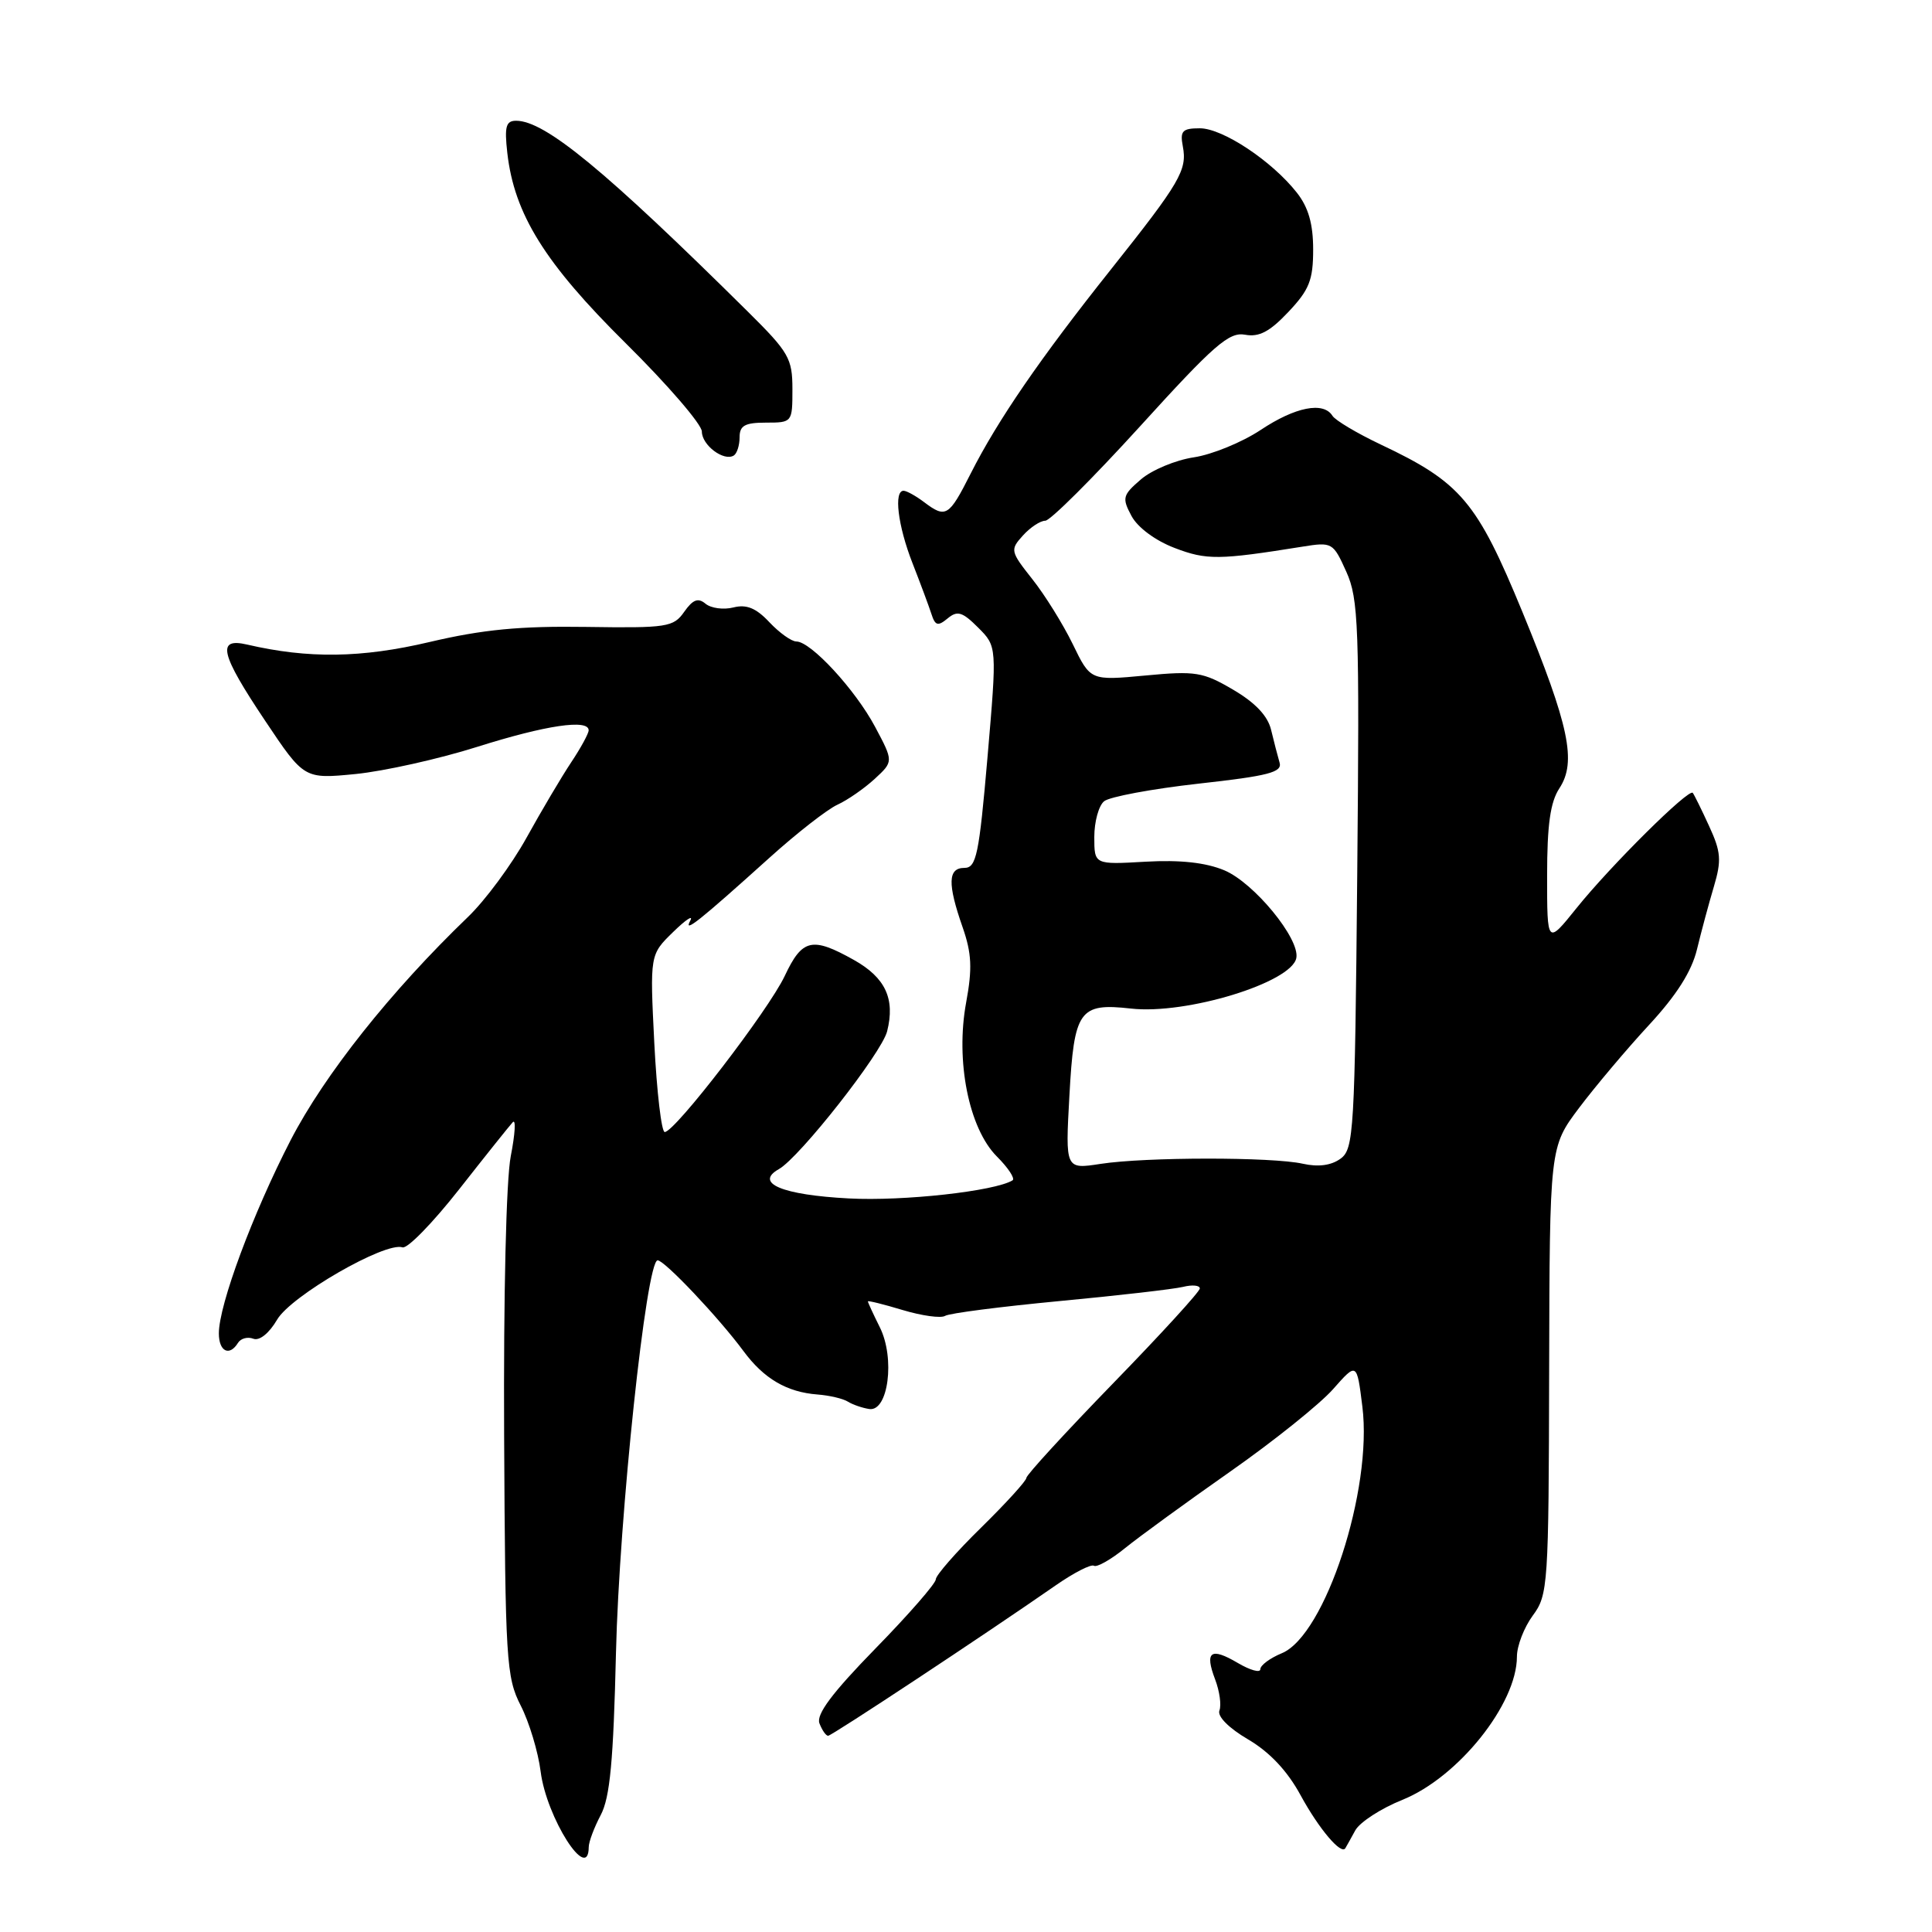 <?xml version="1.0" encoding="UTF-8" standalone="no"?>
<!DOCTYPE svg PUBLIC "-//W3C//DTD SVG 1.1//EN" "http://www.w3.org/Graphics/SVG/1.1/DTD/svg11.dtd" >
<svg xmlns="http://www.w3.org/2000/svg" xmlns:xlink="http://www.w3.org/1999/xlink" version="1.1" viewBox="0 0 256 256">
 <g >
 <path fill="currentColor"
d=" M 78.01 244.75 C 78.01 244.06 78.73 242.15 79.60 240.50 C 80.83 238.18 81.28 233.32 81.62 219.00 C 82.05 200.85 85.64 167.00 87.14 167.00 C 88.06 167.00 95.27 174.63 98.51 179.02 C 101.22 182.69 104.26 184.47 108.34 184.78 C 109.90 184.90 111.70 185.32 112.34 185.72 C 112.98 186.12 114.25 186.56 115.17 186.70 C 117.70 187.10 118.63 179.97 116.58 175.87 C 115.71 174.12 115.00 172.58 115.00 172.44 C 115.00 172.31 117.08 172.82 119.62 173.59 C 122.16 174.35 124.68 174.70 125.23 174.36 C 125.79 174.01 132.60 173.14 140.37 172.40 C 148.14 171.67 155.51 170.82 156.75 170.52 C 157.99 170.21 158.99 170.31 158.98 170.73 C 158.98 171.15 153.80 176.81 147.48 183.31 C 141.17 189.81 136.00 195.44 136.00 195.83 C 136.00 196.21 133.30 199.18 130.00 202.42 C 126.70 205.65 124.00 208.74 124.00 209.27 C 124.00 209.81 120.39 213.95 115.97 218.47 C 110.27 224.31 108.13 227.17 108.58 228.35 C 108.93 229.26 109.44 230.00 109.73 230.00 C 110.21 230.00 130.51 216.59 139.87 210.08 C 142.28 208.40 144.57 207.23 144.95 207.47 C 145.34 207.71 147.20 206.66 149.08 205.13 C 150.96 203.61 157.22 199.05 163.00 195.00 C 168.78 190.95 174.91 186.03 176.64 184.07 C 179.79 180.50 179.79 180.50 180.52 186.38 C 181.90 197.36 175.60 216.68 169.85 219.06 C 168.28 219.71 167.00 220.66 167.00 221.18 C 167.00 221.69 165.66 221.32 164.03 220.36 C 160.42 218.23 159.60 218.82 161.01 222.53 C 161.60 224.08 161.86 225.93 161.58 226.65 C 161.28 227.43 162.82 228.98 165.38 230.48 C 168.24 232.16 170.58 234.65 172.33 237.87 C 174.77 242.35 177.73 245.84 178.27 244.89 C 178.40 244.68 178.99 243.61 179.59 242.52 C 180.20 241.44 183.00 239.62 185.82 238.49 C 193.22 235.51 201.00 225.79 201.00 219.51 C 201.00 218.08 201.95 215.64 203.10 214.07 C 205.13 211.34 205.21 210.09 205.27 181.61 C 205.34 151.99 205.34 151.99 209.23 146.81 C 211.38 143.96 215.53 139.03 218.47 135.85 C 222.14 131.89 224.15 128.73 224.86 125.79 C 225.43 123.43 226.44 119.68 227.10 117.47 C 228.13 114.00 228.04 112.87 226.47 109.47 C 225.47 107.28 224.49 105.30 224.30 105.06 C 223.79 104.42 213.42 114.70 208.89 120.34 C 205.00 125.18 205.00 125.18 205.00 116.05 C 205.00 109.31 205.42 106.28 206.63 104.45 C 208.93 100.94 207.93 96.19 201.75 81.14 C 195.70 66.44 193.58 63.92 182.95 58.90 C 179.81 57.41 176.94 55.70 176.56 55.10 C 175.37 53.18 171.64 53.91 167.03 56.98 C 164.57 58.61 160.59 60.24 158.18 60.60 C 155.78 60.96 152.63 62.27 151.18 63.52 C 148.75 65.61 148.65 65.98 149.93 68.37 C 150.74 69.89 153.10 71.64 155.65 72.61 C 159.88 74.23 161.51 74.21 172.55 72.44 C 176.52 71.80 176.64 71.87 178.39 75.75 C 180.02 79.37 180.15 82.86 179.84 115.94 C 179.52 149.97 179.39 152.25 177.63 153.53 C 176.39 154.43 174.68 154.66 172.63 154.20 C 168.55 153.29 151.80 153.30 145.83 154.22 C 141.16 154.94 141.16 154.94 141.70 145.22 C 142.32 133.84 143.00 132.87 149.86 133.64 C 157.19 134.47 171.15 130.20 171.77 126.94 C 172.26 124.39 166.16 116.97 162.23 115.32 C 159.76 114.29 156.38 113.92 151.79 114.18 C 145.00 114.57 145.00 114.57 145.00 110.91 C 145.00 108.89 145.58 106.76 146.30 106.17 C 147.01 105.58 152.64 104.53 158.80 103.84 C 168.10 102.81 169.93 102.33 169.55 101.05 C 169.30 100.20 168.80 98.25 168.43 96.72 C 167.99 94.86 166.33 93.11 163.40 91.39 C 159.40 89.04 158.42 88.88 151.76 89.51 C 144.49 90.19 144.49 90.19 142.15 85.36 C 140.86 82.71 138.44 78.82 136.78 76.73 C 133.87 73.05 133.83 72.85 135.54 70.96 C 136.51 69.88 137.85 69.00 138.50 69.00 C 139.16 69.00 144.82 63.35 151.10 56.45 C 160.85 45.71 162.86 43.96 164.97 44.35 C 166.84 44.70 168.25 43.95 170.72 41.33 C 173.49 38.40 174.00 37.11 174.00 33.06 C 174.00 29.67 173.37 27.47 171.84 25.53 C 168.54 21.33 162.01 17.00 158.99 17.00 C 156.67 17.00 156.34 17.35 156.73 19.39 C 157.33 22.53 156.38 24.16 147.18 35.73 C 137.85 47.45 132.20 55.67 128.62 62.75 C 125.73 68.47 125.33 68.71 122.44 66.53 C 121.37 65.72 120.16 65.05 119.75 65.03 C 118.40 64.97 118.96 69.64 120.91 74.62 C 121.96 77.30 123.09 80.34 123.42 81.36 C 123.92 82.92 124.28 83.01 125.57 81.94 C 126.86 80.87 127.52 81.07 129.61 83.16 C 132.11 85.66 132.11 85.66 130.85 100.33 C 129.73 113.28 129.37 115.00 127.79 115.00 C 125.60 115.00 125.53 117.08 127.55 122.86 C 128.76 126.33 128.85 128.34 128.02 132.83 C 126.59 140.58 128.37 149.51 132.09 153.24 C 133.60 154.75 134.53 156.17 134.17 156.40 C 131.82 157.84 119.71 159.18 112.50 158.80 C 103.64 158.34 99.91 156.77 103.21 154.91 C 105.97 153.35 116.83 139.53 117.55 136.65 C 118.63 132.35 117.33 129.55 113.15 127.20 C 107.60 124.09 106.30 124.39 103.98 129.32 C 101.85 133.84 89.43 150.00 88.08 150.00 C 87.65 150.00 87.03 144.71 86.70 138.25 C 86.11 126.50 86.11 126.50 89.19 123.50 C 90.88 121.85 91.91 121.17 91.46 122.00 C 90.52 123.74 92.58 122.11 101.99 113.63 C 105.57 110.40 109.61 107.25 110.96 106.63 C 112.32 106.01 114.54 104.46 115.91 103.20 C 118.40 100.90 118.40 100.90 115.95 96.30 C 113.32 91.37 107.44 85.00 105.52 85.00 C 104.88 85.00 103.27 83.85 101.95 82.45 C 100.19 80.57 98.92 80.05 97.18 80.49 C 95.88 80.82 94.22 80.60 93.49 80.00 C 92.50 79.17 91.81 79.44 90.66 81.07 C 89.24 83.10 88.41 83.23 77.67 83.07 C 68.92 82.94 63.98 83.41 56.92 85.07 C 47.88 87.20 40.85 87.29 32.75 85.41 C 28.67 84.46 29.18 86.61 35.15 95.53 C 40.30 103.23 40.30 103.23 47.14 102.56 C 50.90 102.18 58.15 100.57 63.24 98.96 C 72.33 96.09 78.00 95.25 78.00 96.77 C 78.00 97.19 76.96 99.10 75.68 101.02 C 74.41 102.93 71.75 107.42 69.77 111.00 C 67.79 114.58 64.30 119.30 62.01 121.50 C 51.77 131.35 43.00 142.40 38.51 151.08 C 33.50 160.80 29.00 172.89 29.00 176.68 C 29.00 179.09 30.40 179.78 31.54 177.93 C 31.91 177.34 32.82 177.10 33.57 177.39 C 34.38 177.70 35.66 176.67 36.72 174.86 C 38.55 171.71 51.04 164.51 53.33 165.28 C 53.98 165.50 57.35 162.03 60.84 157.59 C 64.33 153.14 67.53 149.14 67.95 148.69 C 68.38 148.24 68.25 150.27 67.68 153.19 C 67.07 156.31 66.71 171.62 66.80 190.25 C 66.95 220.05 67.08 222.24 69.00 226.00 C 70.12 228.19 71.31 232.13 71.64 234.75 C 72.41 240.85 77.98 249.60 78.01 244.75 Z  M 98.00 57.94 C 98.00 56.39 98.70 56.00 101.50 56.00 C 104.97 56.00 105.00 55.97 105.00 51.57 C 105.00 47.49 104.53 46.68 99.12 41.32 C 80.18 22.56 72.22 16.00 68.39 16.00 C 67.04 16.00 66.83 16.77 67.22 20.25 C 68.14 28.37 72.18 34.86 82.91 45.48 C 88.46 50.97 93.00 56.24 93.00 57.18 C 93.00 58.99 95.91 61.17 97.23 60.36 C 97.65 60.10 98.00 59.01 98.00 57.94 Z "/>
</g>
</svg>